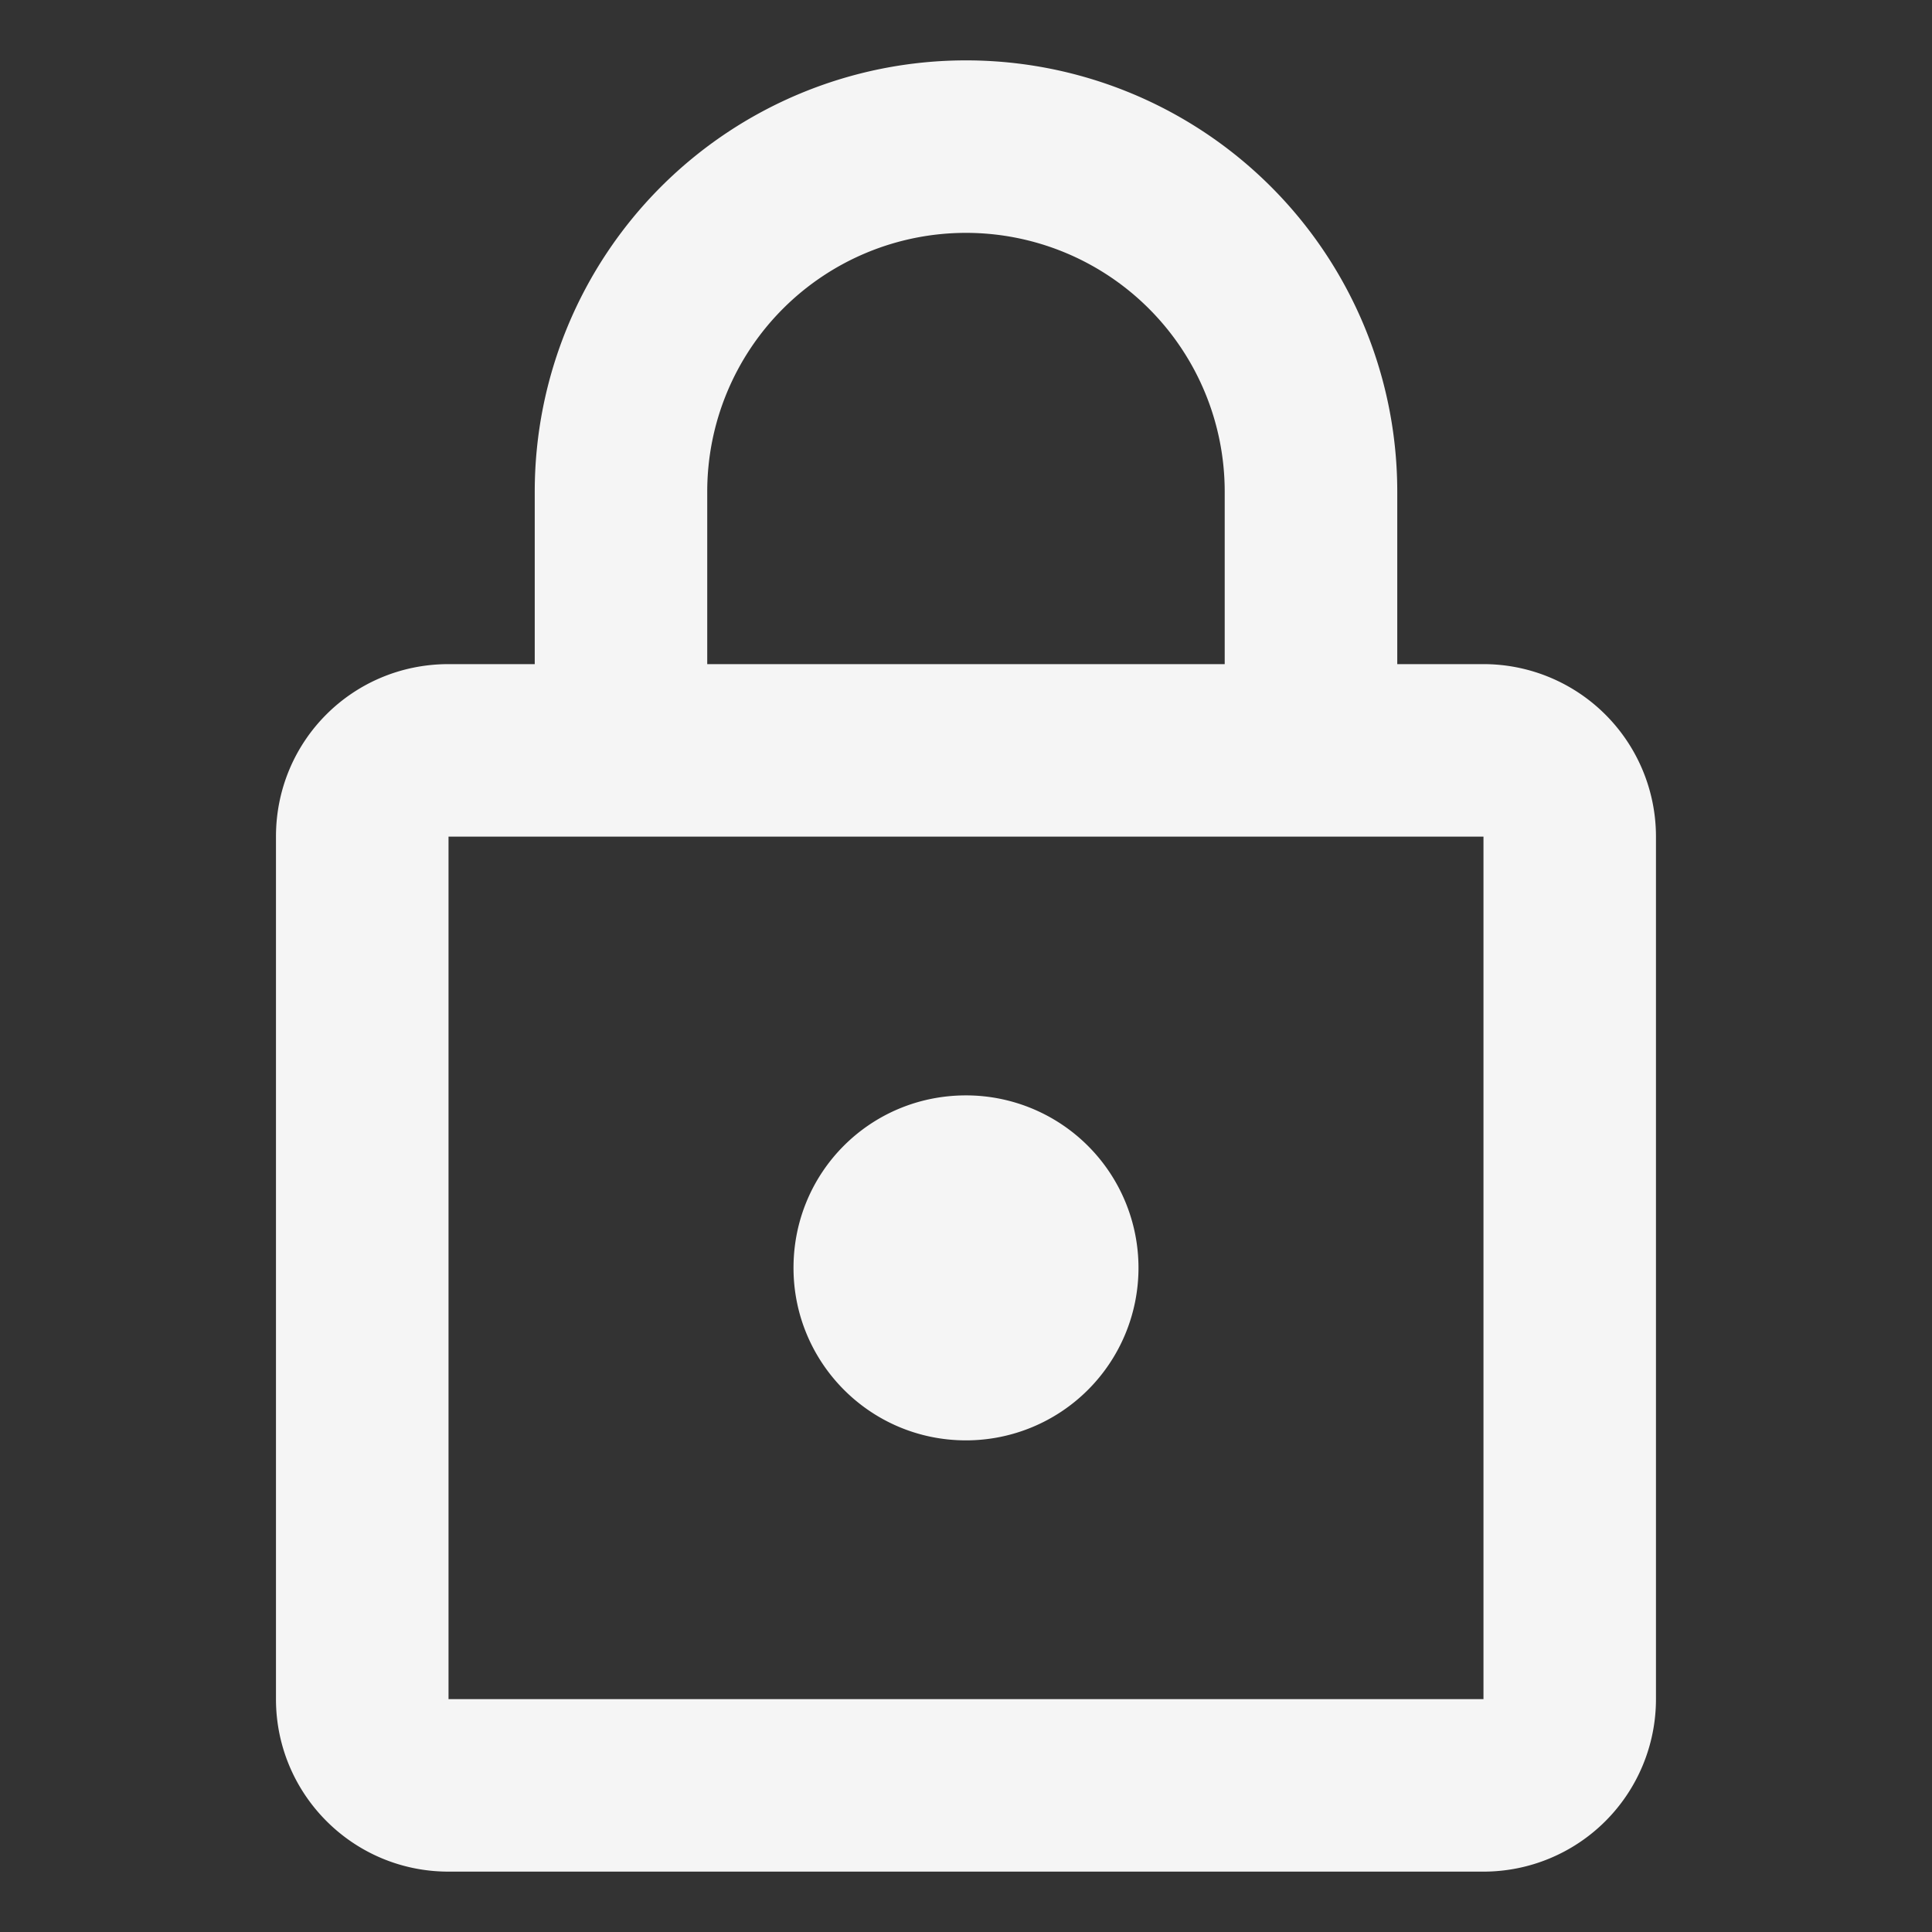 <?xml version="1.0" encoding="UTF-8" standalone="no"?>
<svg
   xmlns:dc="http://purl.org/dc/elements/1.1/"
   xmlns:cc="http://creativecommons.org/ns#"
   xmlns:rdf="http://www.w3.org/1999/02/22-rdf-syntax-ns#"
   xmlns:svg="http://www.w3.org/2000/svg"
   xmlns="http://www.w3.org/2000/svg"
   xmlns:sodipodi="http://sodipodi.sourceforge.net/DTD/sodipodi-0.dtd"
   xmlns:inkscape="http://www.inkscape.org/namespaces/inkscape"
   viewBox="0 0 32 32"
   version="1.1"
   id="svg4"
   sodipodi:docname="password_icon_dark.svg"
   width="32"
   height="32"
   inkscape:version="1.0.2-2 (e86c870879, 2021-01-15)">
  <rect x="0" y="0" width="32" height="32" fill="#333333" stroke="none"/>
  <defs
     id="defs8" />
  <sodipodi:namedview
     id="namedview6"
     pagecolor="#ffffff"
     bordercolor="#000000"
     borderopacity="0.25"
     inkscape:showpageshadow="2"
     inkscape:pageopacity="0.0"
     inkscape:pagecheckerboard="0"
     inkscape:deskcolor="#d1d1d1"
     showgrid="false"
     showborder="false"
     inkscape:zoom="9.8333333"
     inkscape:cx="6.7118644"
     inkscape:cy="12"
     inkscape:window-width="2256"
     inkscape:window-height="1470"
     inkscape:window-x="-11"
     inkscape:window-y="-11"
     inkscape:window-maximized="1"
     inkscape:current-layer="svg4"
     inkscape:document-rotation="0" />
  <path
     d="m 16,23.857 c -1.586,0 -2.857,-1.286 -2.857,-2.857 0,-1.586 1.271,-2.857 2.857,-2.857 A 2.857,2.857 0 0 1 18.857,21 2.857,2.857 0 0 1 16,23.857 m 8.571,4.286 V 13.857 H 7.429 V 28.143 H 24.571 m 0,-17.143 a 2.857,2.857 0 0 1 2.857,2.857 V 28.143 A 2.857,2.857 0 0 1 24.571,31 H 7.429 C 5.843,31 4.571,29.714 4.571,28.143 V 13.857 C 4.571,12.271 5.843,11 7.429,11 H 8.857 V 8.143 A 7.143,7.143 0 0 1 16,1 7.143,7.143 0 0 1 23.143,8.143 V 11 h 1.429 M 16,3.857 A 4.286,4.286 0 0 0 11.714,8.143 V 11 h 8.571 V 8.143 A 4.286,4.286 0 0 0 16,3.857 Z"
     id="path2"
     style="stroke-width:1.429;fill:#f5f5f5;fill-opacity:1" />
</svg>
